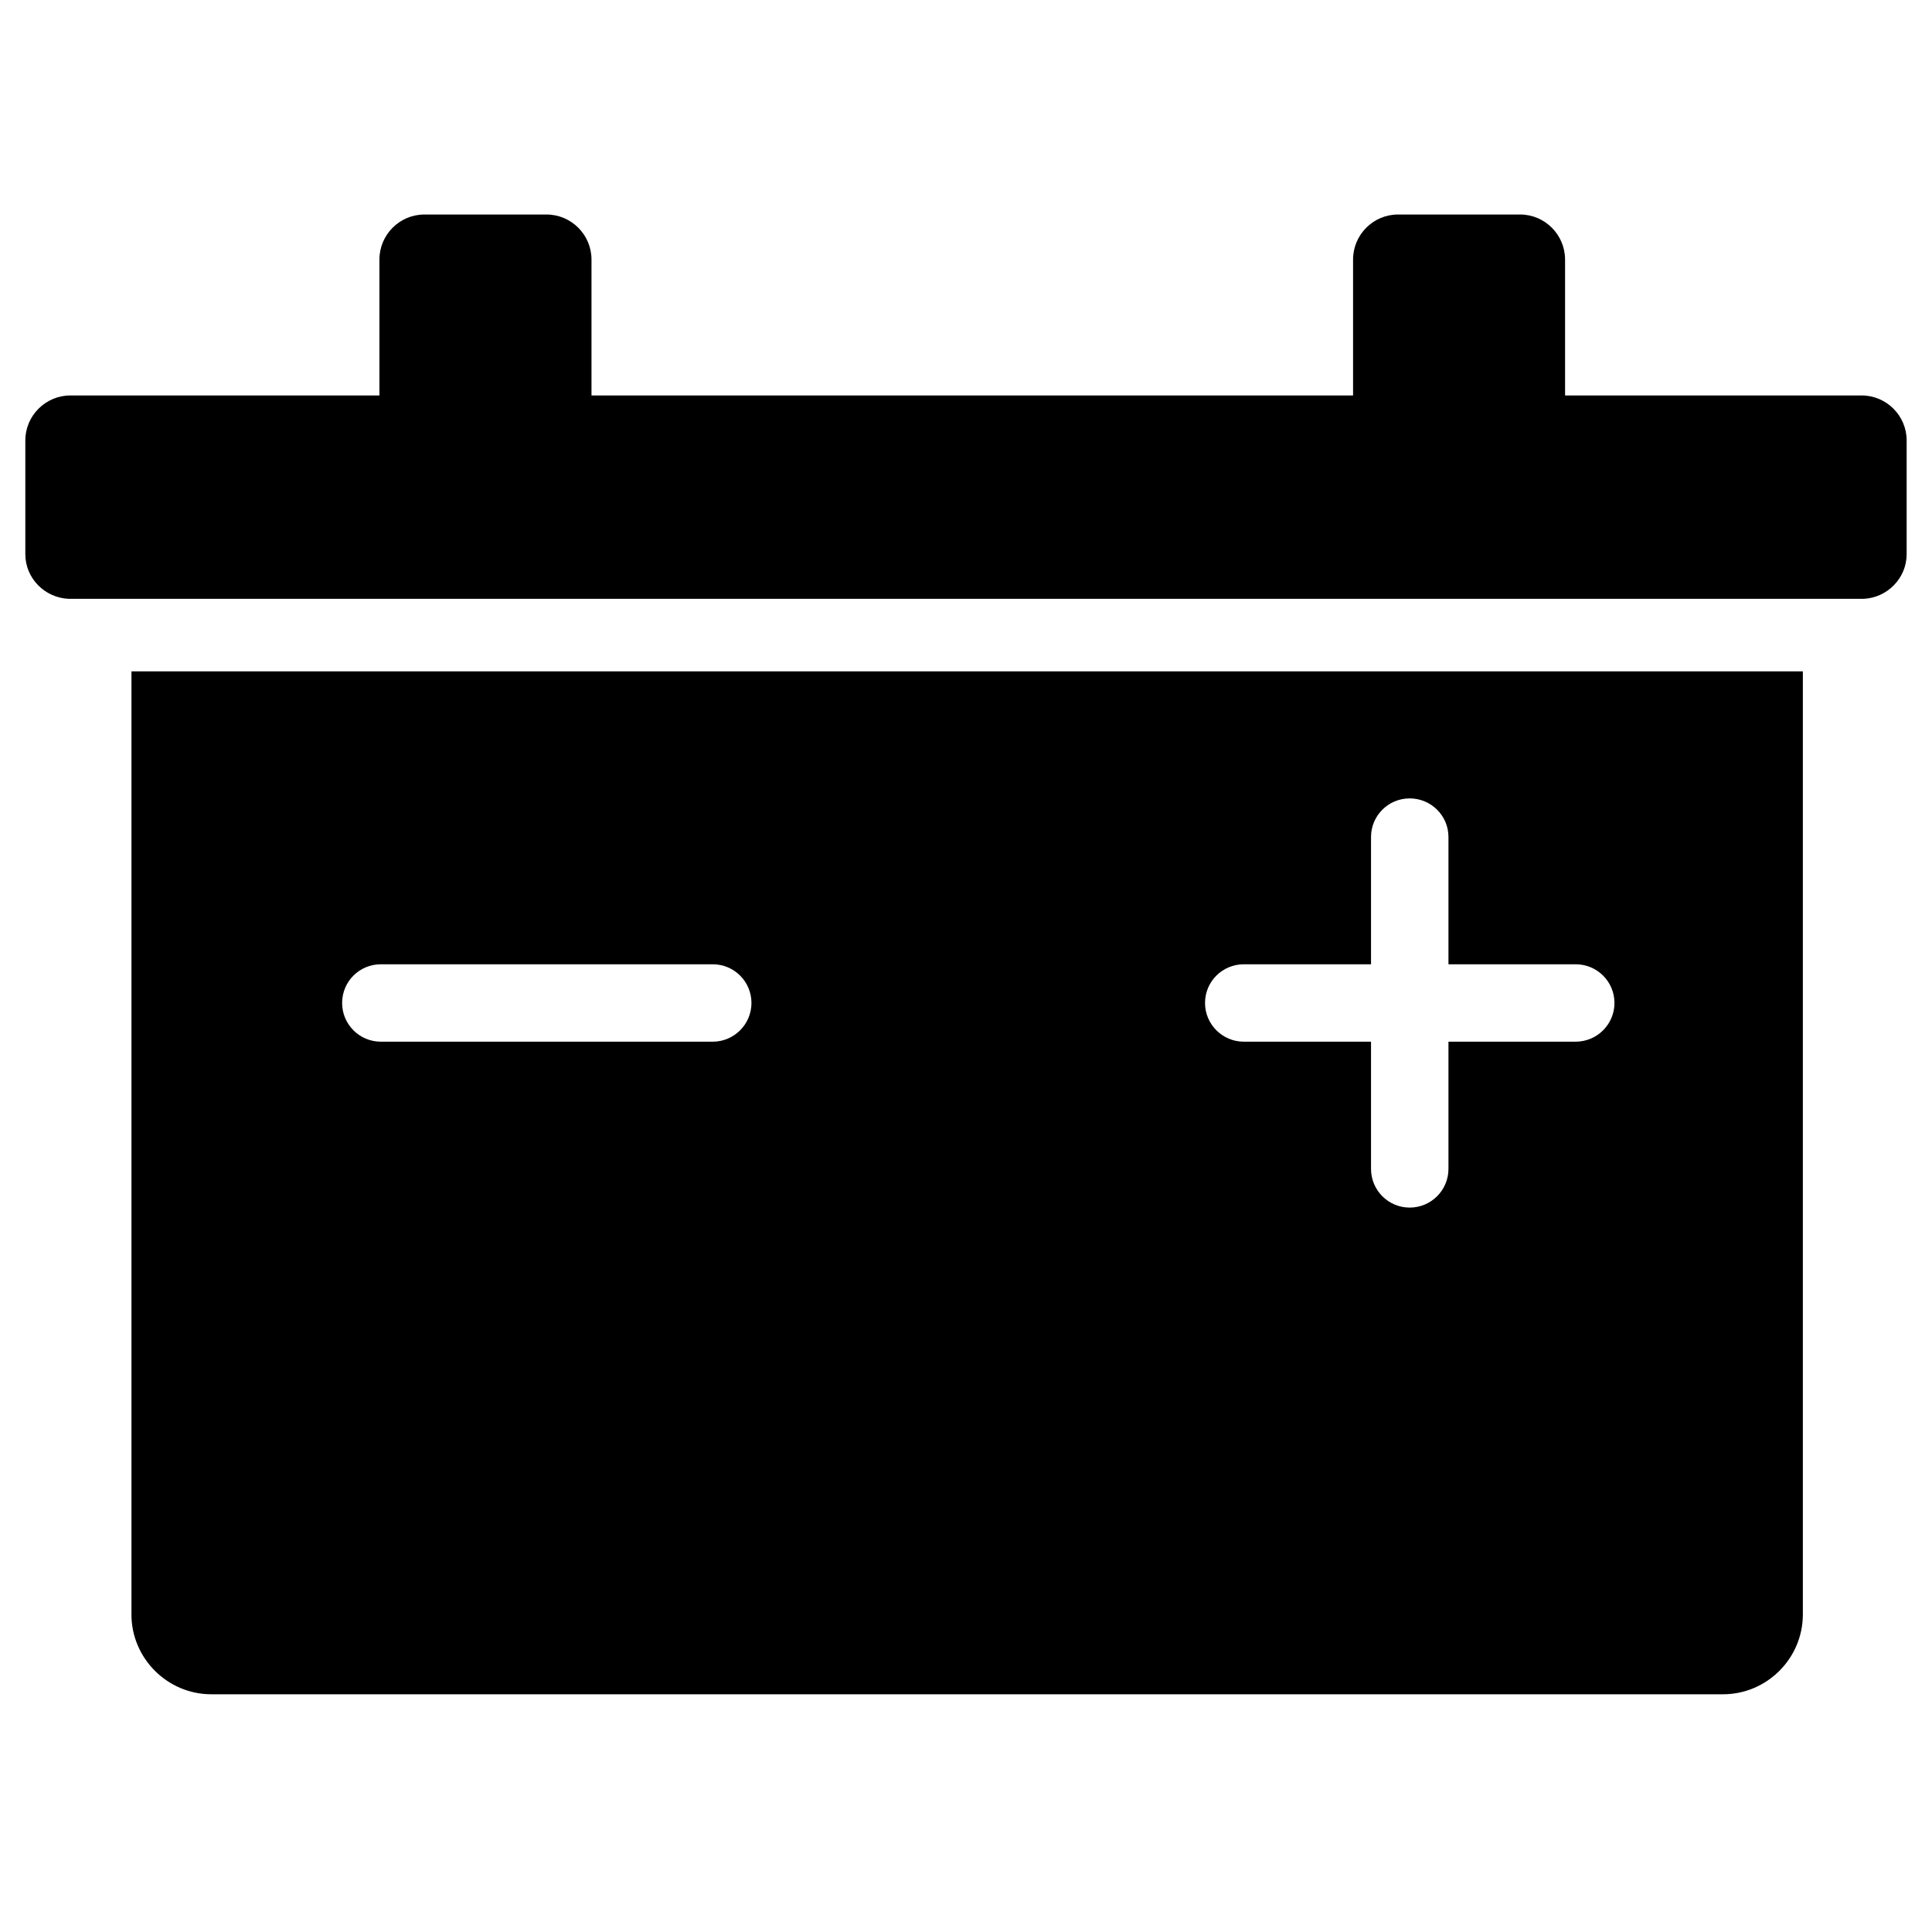 <svg width="64" height="64" viewBox="0 0 64 64" xmlns="http://www.w3.org/2000/svg"><title>03019batteryF</title><path d="M4.354 53.479c0 1.455 1.191 2.646 2.646 2.646h50.078c1.455 0 2.644-1.191 2.644-2.646v-31.239h-55.367v31.239zm36.849-21.536h4.214v-4.217c0-.706.574-1.278 1.28-1.278.709 0 1.285.571 1.285 1.278v4.217h4.214c.709 0 1.285.571 1.285 1.282 0 .706-.576 1.282-1.285 1.282h-4.214v4.214c0 .709-.576 1.282-1.285 1.282-.706 0-1.28-.574-1.28-1.282v-4.214h-4.214c-.709 0-1.285-.576-1.285-1.282 0-.711.576-1.282 1.285-1.282zm-28.588 0h10.996c.706 0 1.282.571 1.282 1.282 0 .706-.576 1.282-1.282 1.282h-10.996c-.709 0-1.282-.576-1.282-1.282 0-.711.574-1.282 1.282-1.282zm49.056-18.843h-9.826v-4.502c0-.822-.672-1.492-1.487-1.492h-4.049c-.817 0-1.487.67-1.487 1.492v4.502h-25.228v-4.502c0-.822-.67-1.492-1.492-1.492h-4.044c-.82 0-1.489.67-1.489 1.492v4.502h-10.238c-.82 0-1.492.67-1.492 1.489v3.769c0 .795.64 1.442 1.43 1.479h59.466c.785-.037 1.425-.684 1.425-1.479v-3.769c0-.82-.672-1.489-1.489-1.489z"/></svg>